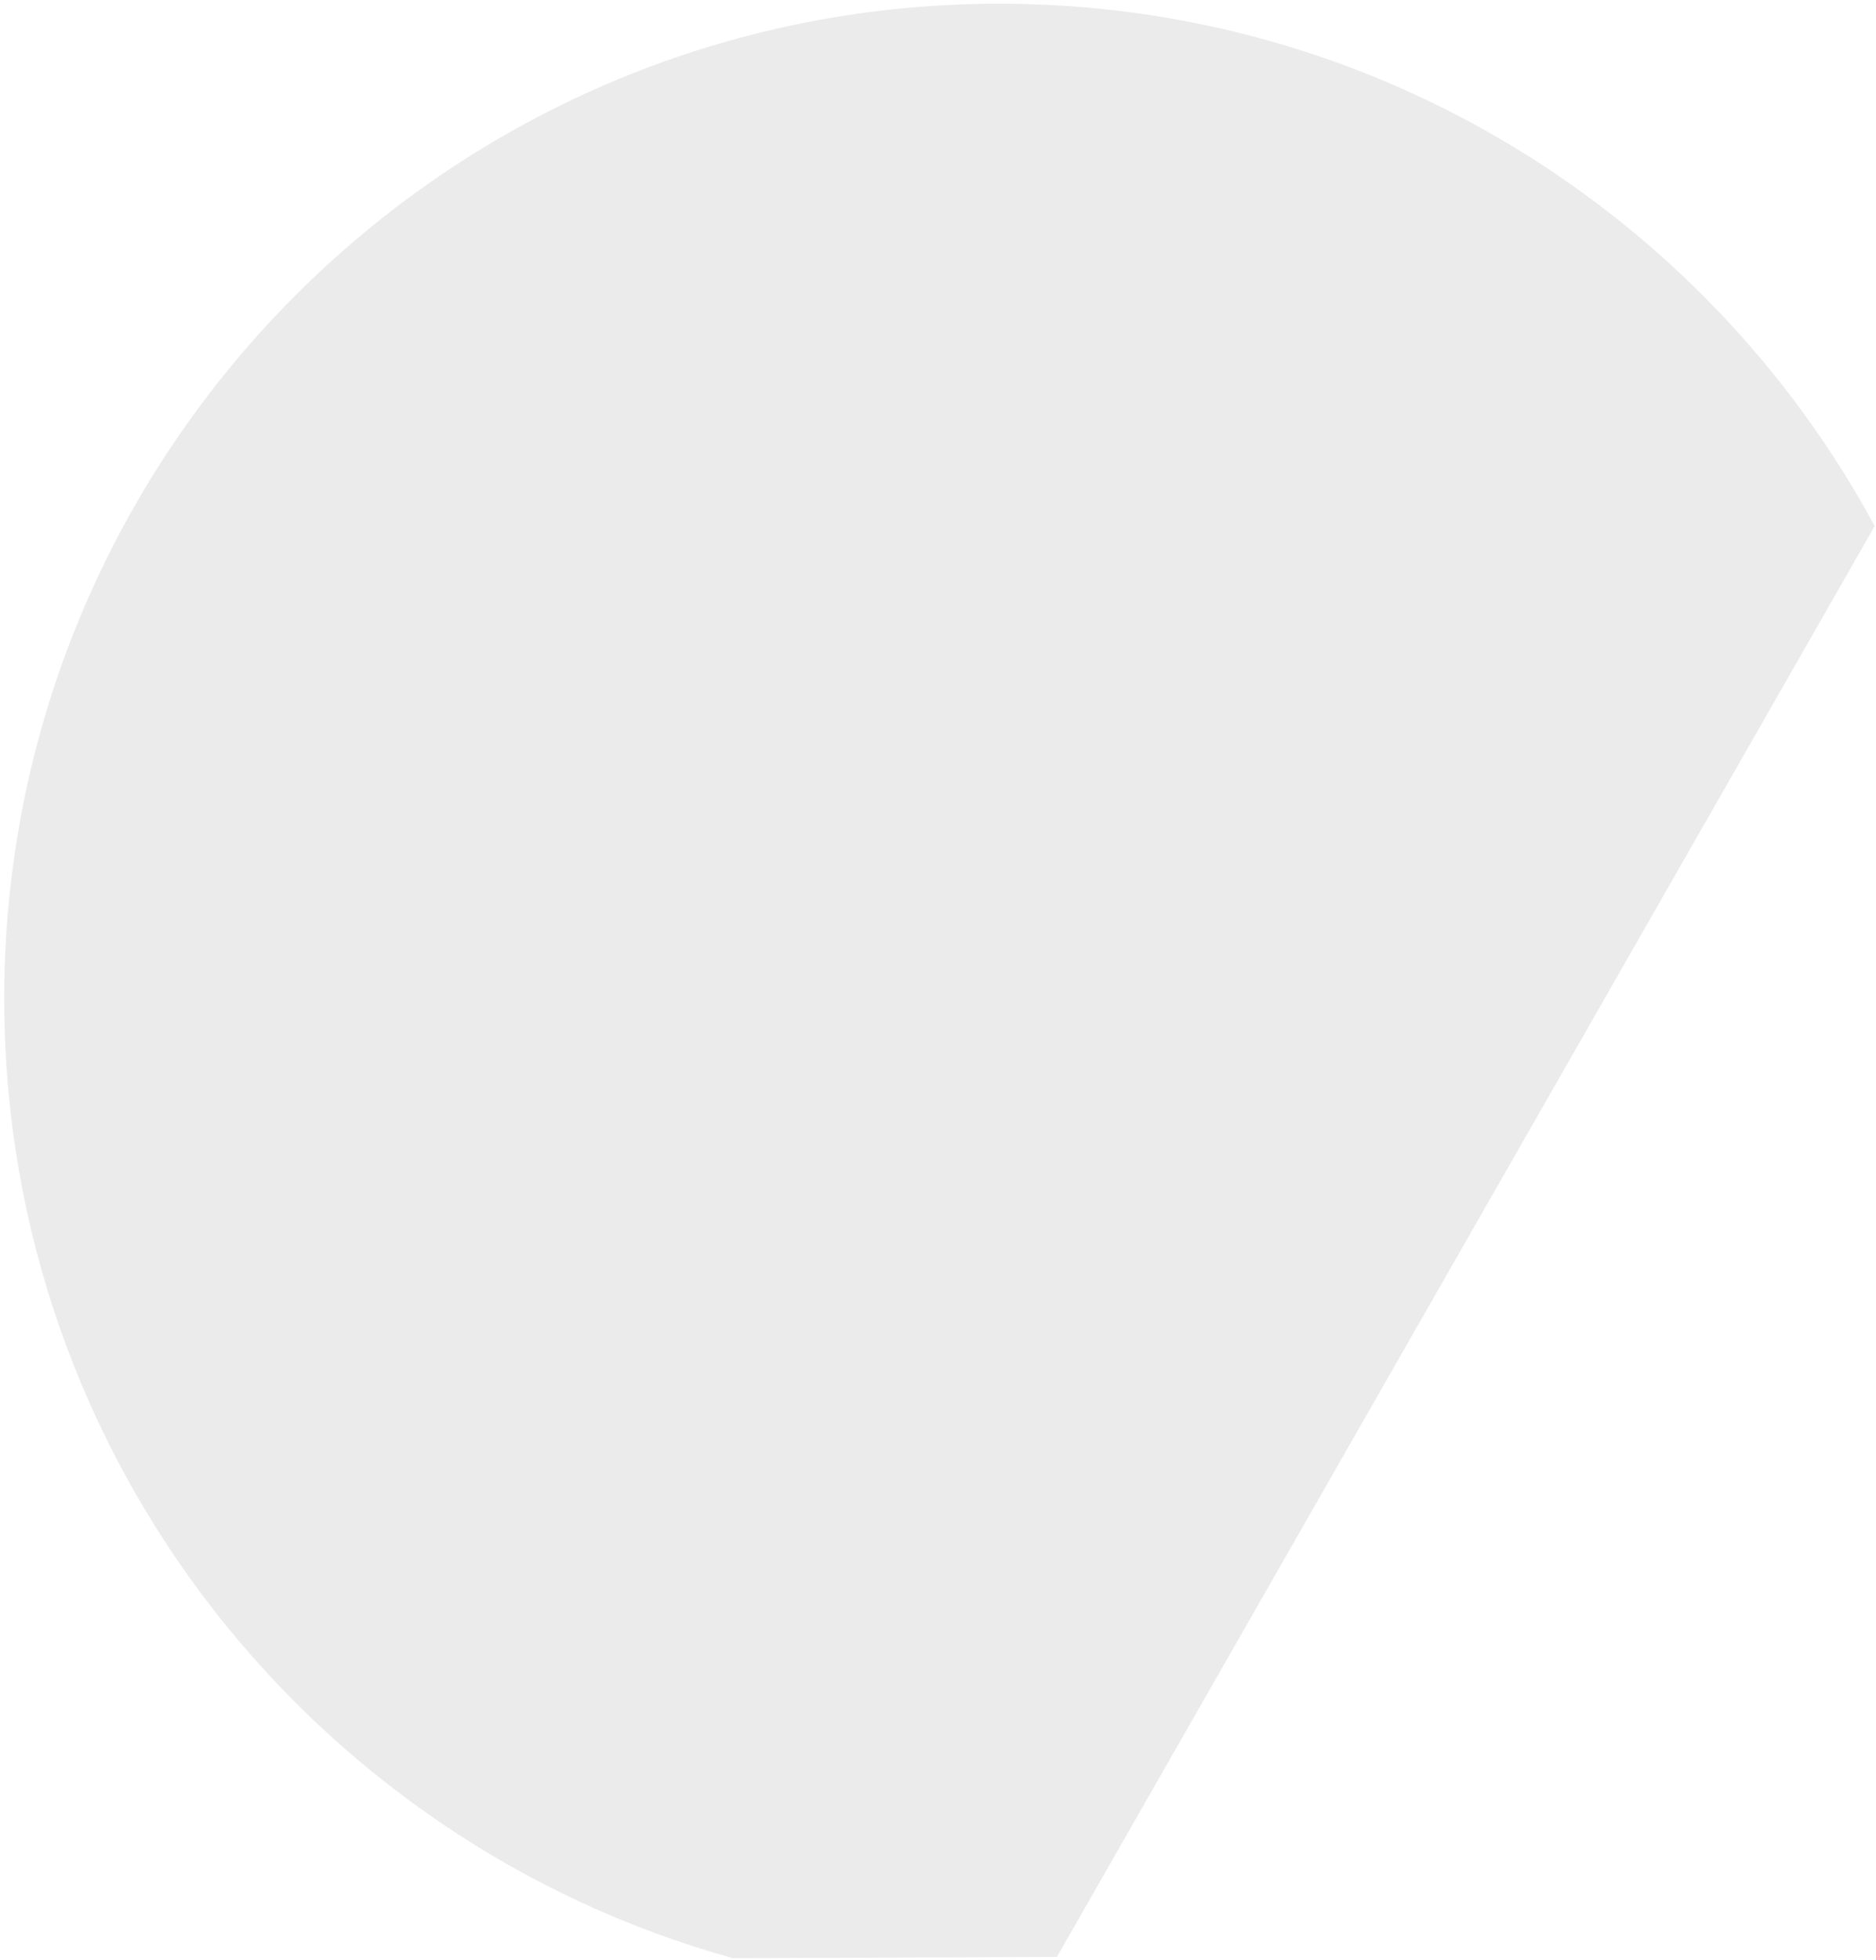 <svg width="90" height="94" viewBox="0 0 90 94" fill="none" xmlns="http://www.w3.org/2000/svg">
<path fill-rule="evenodd" clip-rule="evenodd" d="M47.729 0.178C21.369 0.29 0.09 21.749 0.202 48.109C0.294 69.981 15.084 88.354 35.175 93.913L50.705 93.848L89.938 25.226C81.833 10.246 65.952 0.101 47.729 0.178Z" fill="black" fill-opacity="0.08"/>
</svg>
